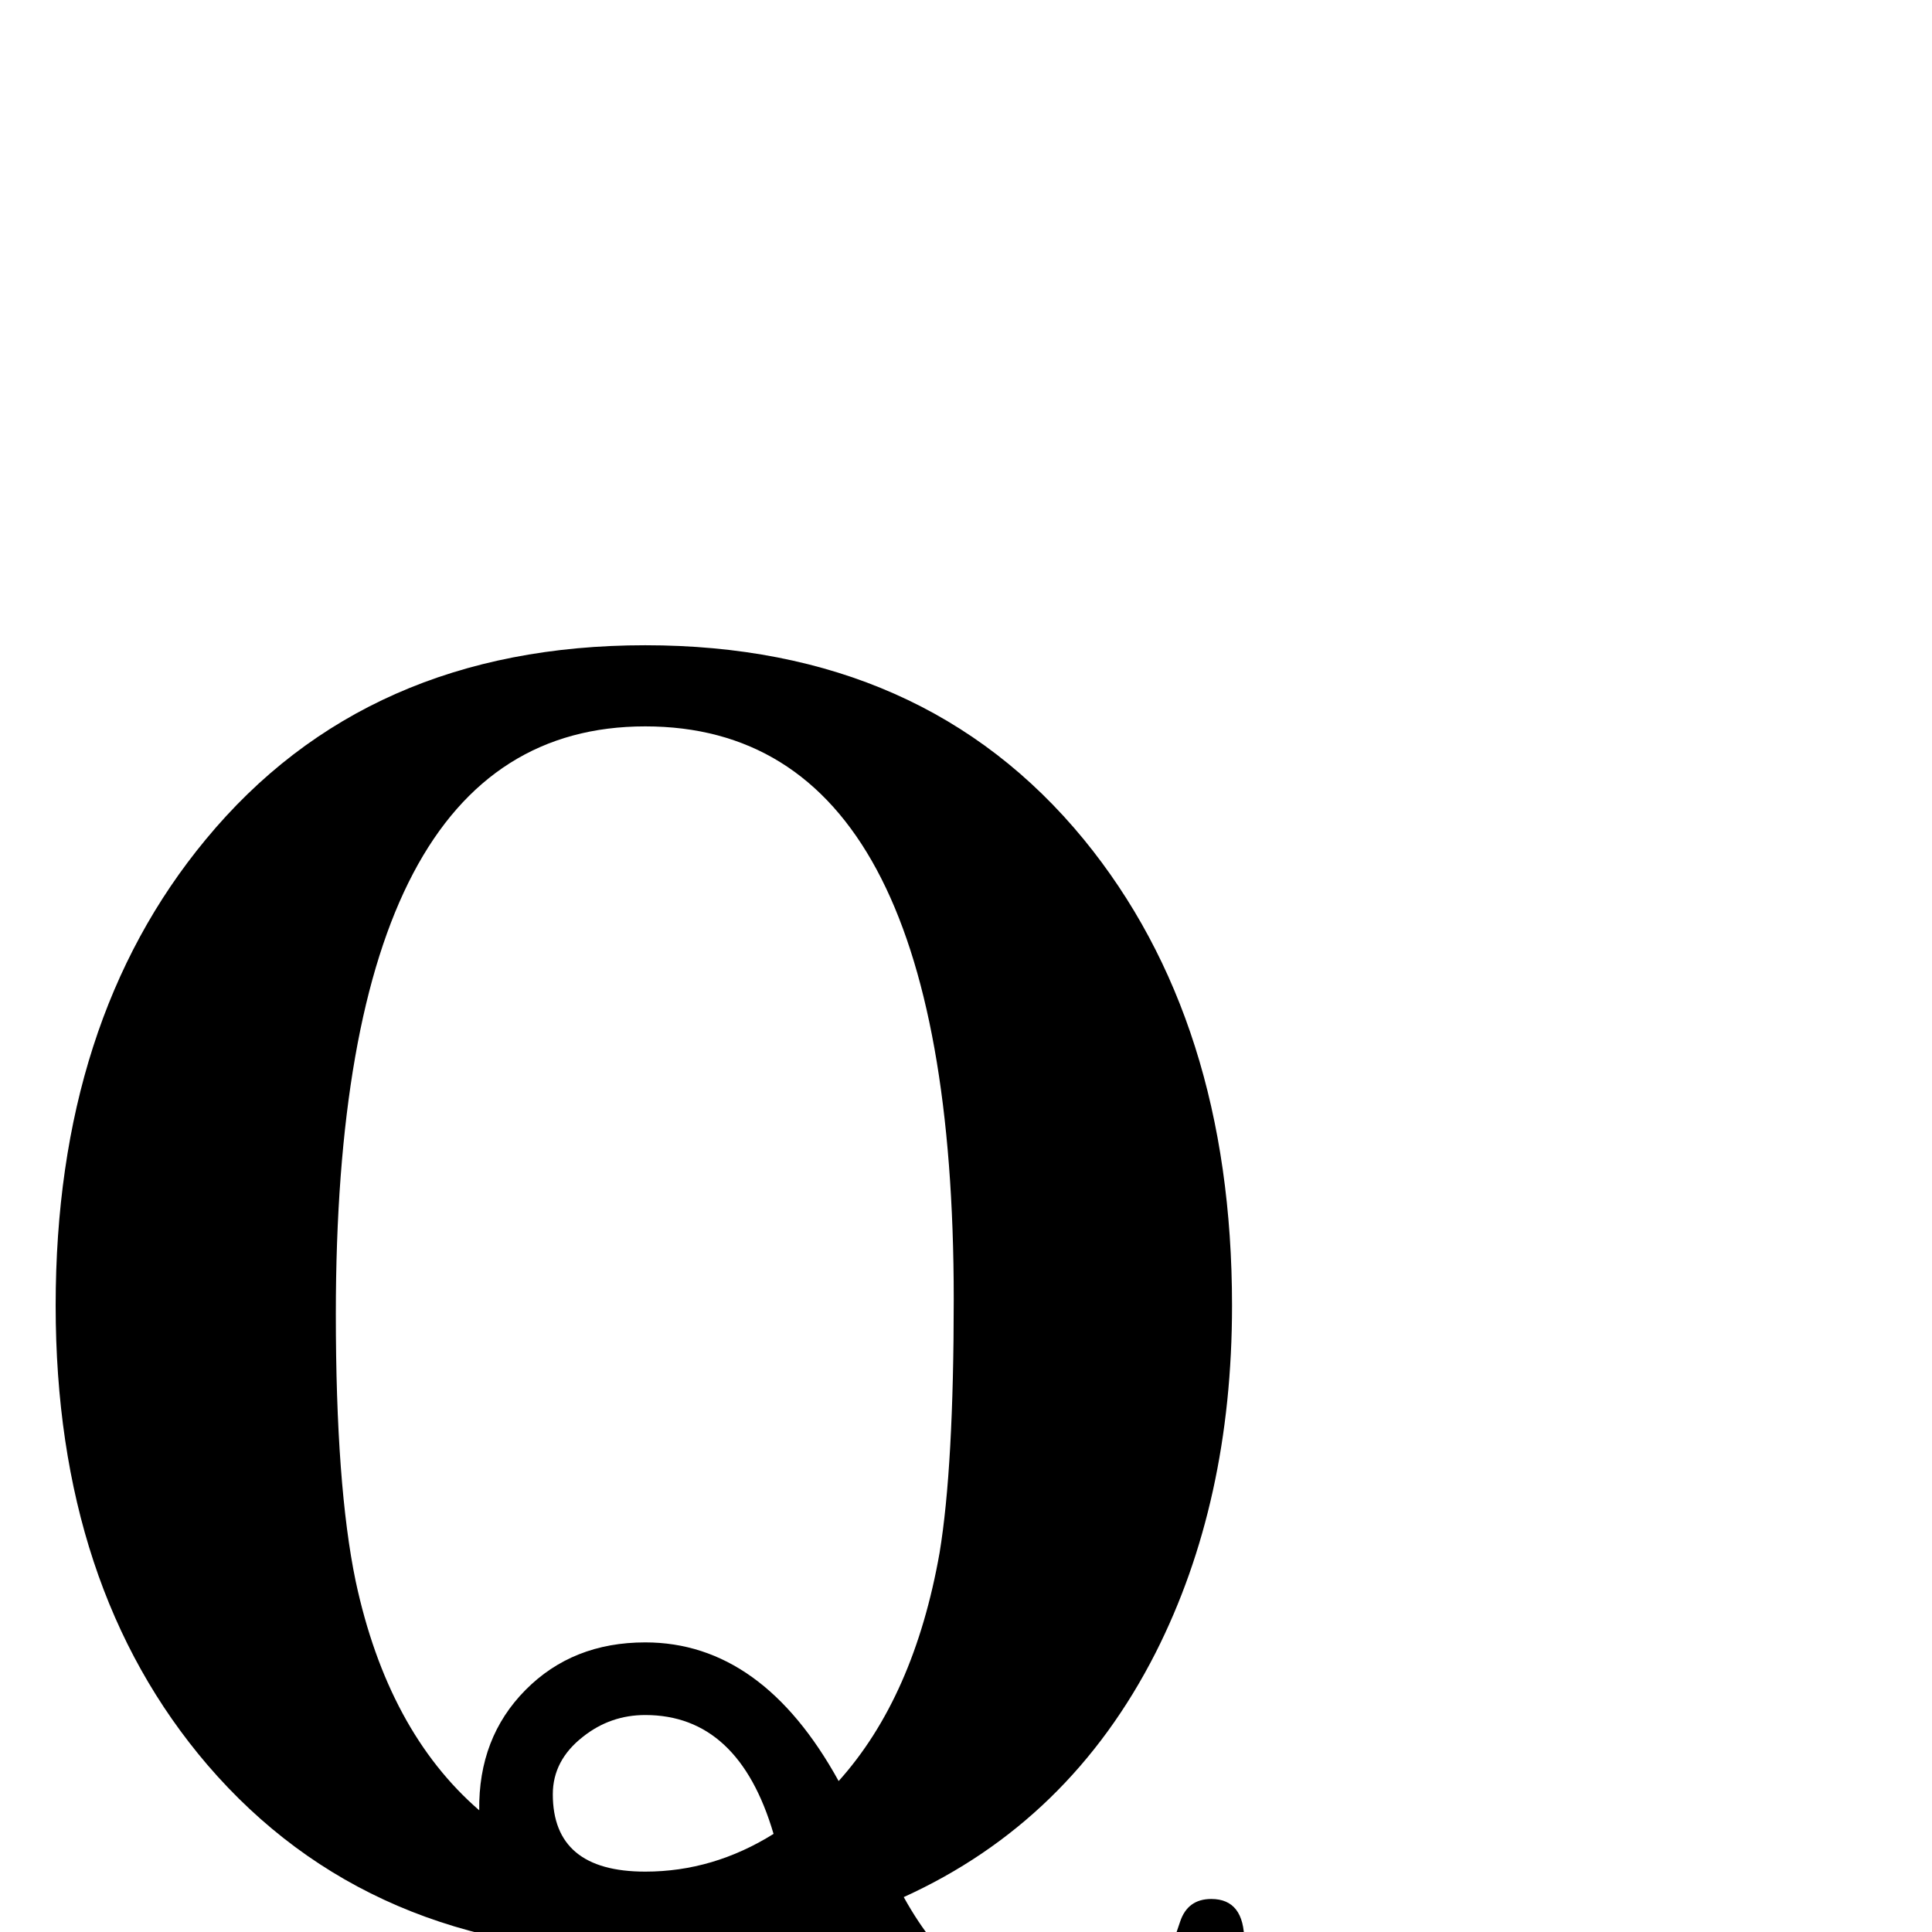 <?xml version="1.0" standalone="no"?>
<!DOCTYPE svg PUBLIC "-//W3C//DTD SVG 1.1//EN" "http://www.w3.org/Graphics/SVG/1.1/DTD/svg11.dtd" >
<svg viewBox="0 -442 2048 2048">
  <g transform="matrix(1 0 0 -1 0 1606)">
   <path fill="currentColor"
d="M1319 -10q0 -140 -48 -240q-62 -129 -187 -129q-131 0 -189 131q-30 69 -52 244q-82 -18 -159 -18q-293 0 -464 199q-161 188 -161 487q0 302 159 494q170 206 466 206t465 -206q157 -192 157 -494q0 -208 -81 -368q-91 -179 -267 -259q61 -110 146 -110q100 0 133 44
q1 1 14 40q8 24 33 24q35 0 35 -45zM1011 671q0 607 -327 607q-328 0 -328 -623q0 -182 21 -283q34 -159 131 -243q-1 77 49 127.5t127 50.5q124 0 205 -147q80 89 107 242q15 91 15 269zM820 104q-37 126 -136 126q-37 0 -66 -23q-32 -25 -32 -61q0 -82 98 -82q72 0 136 40
z" />
  </g>

</svg>
